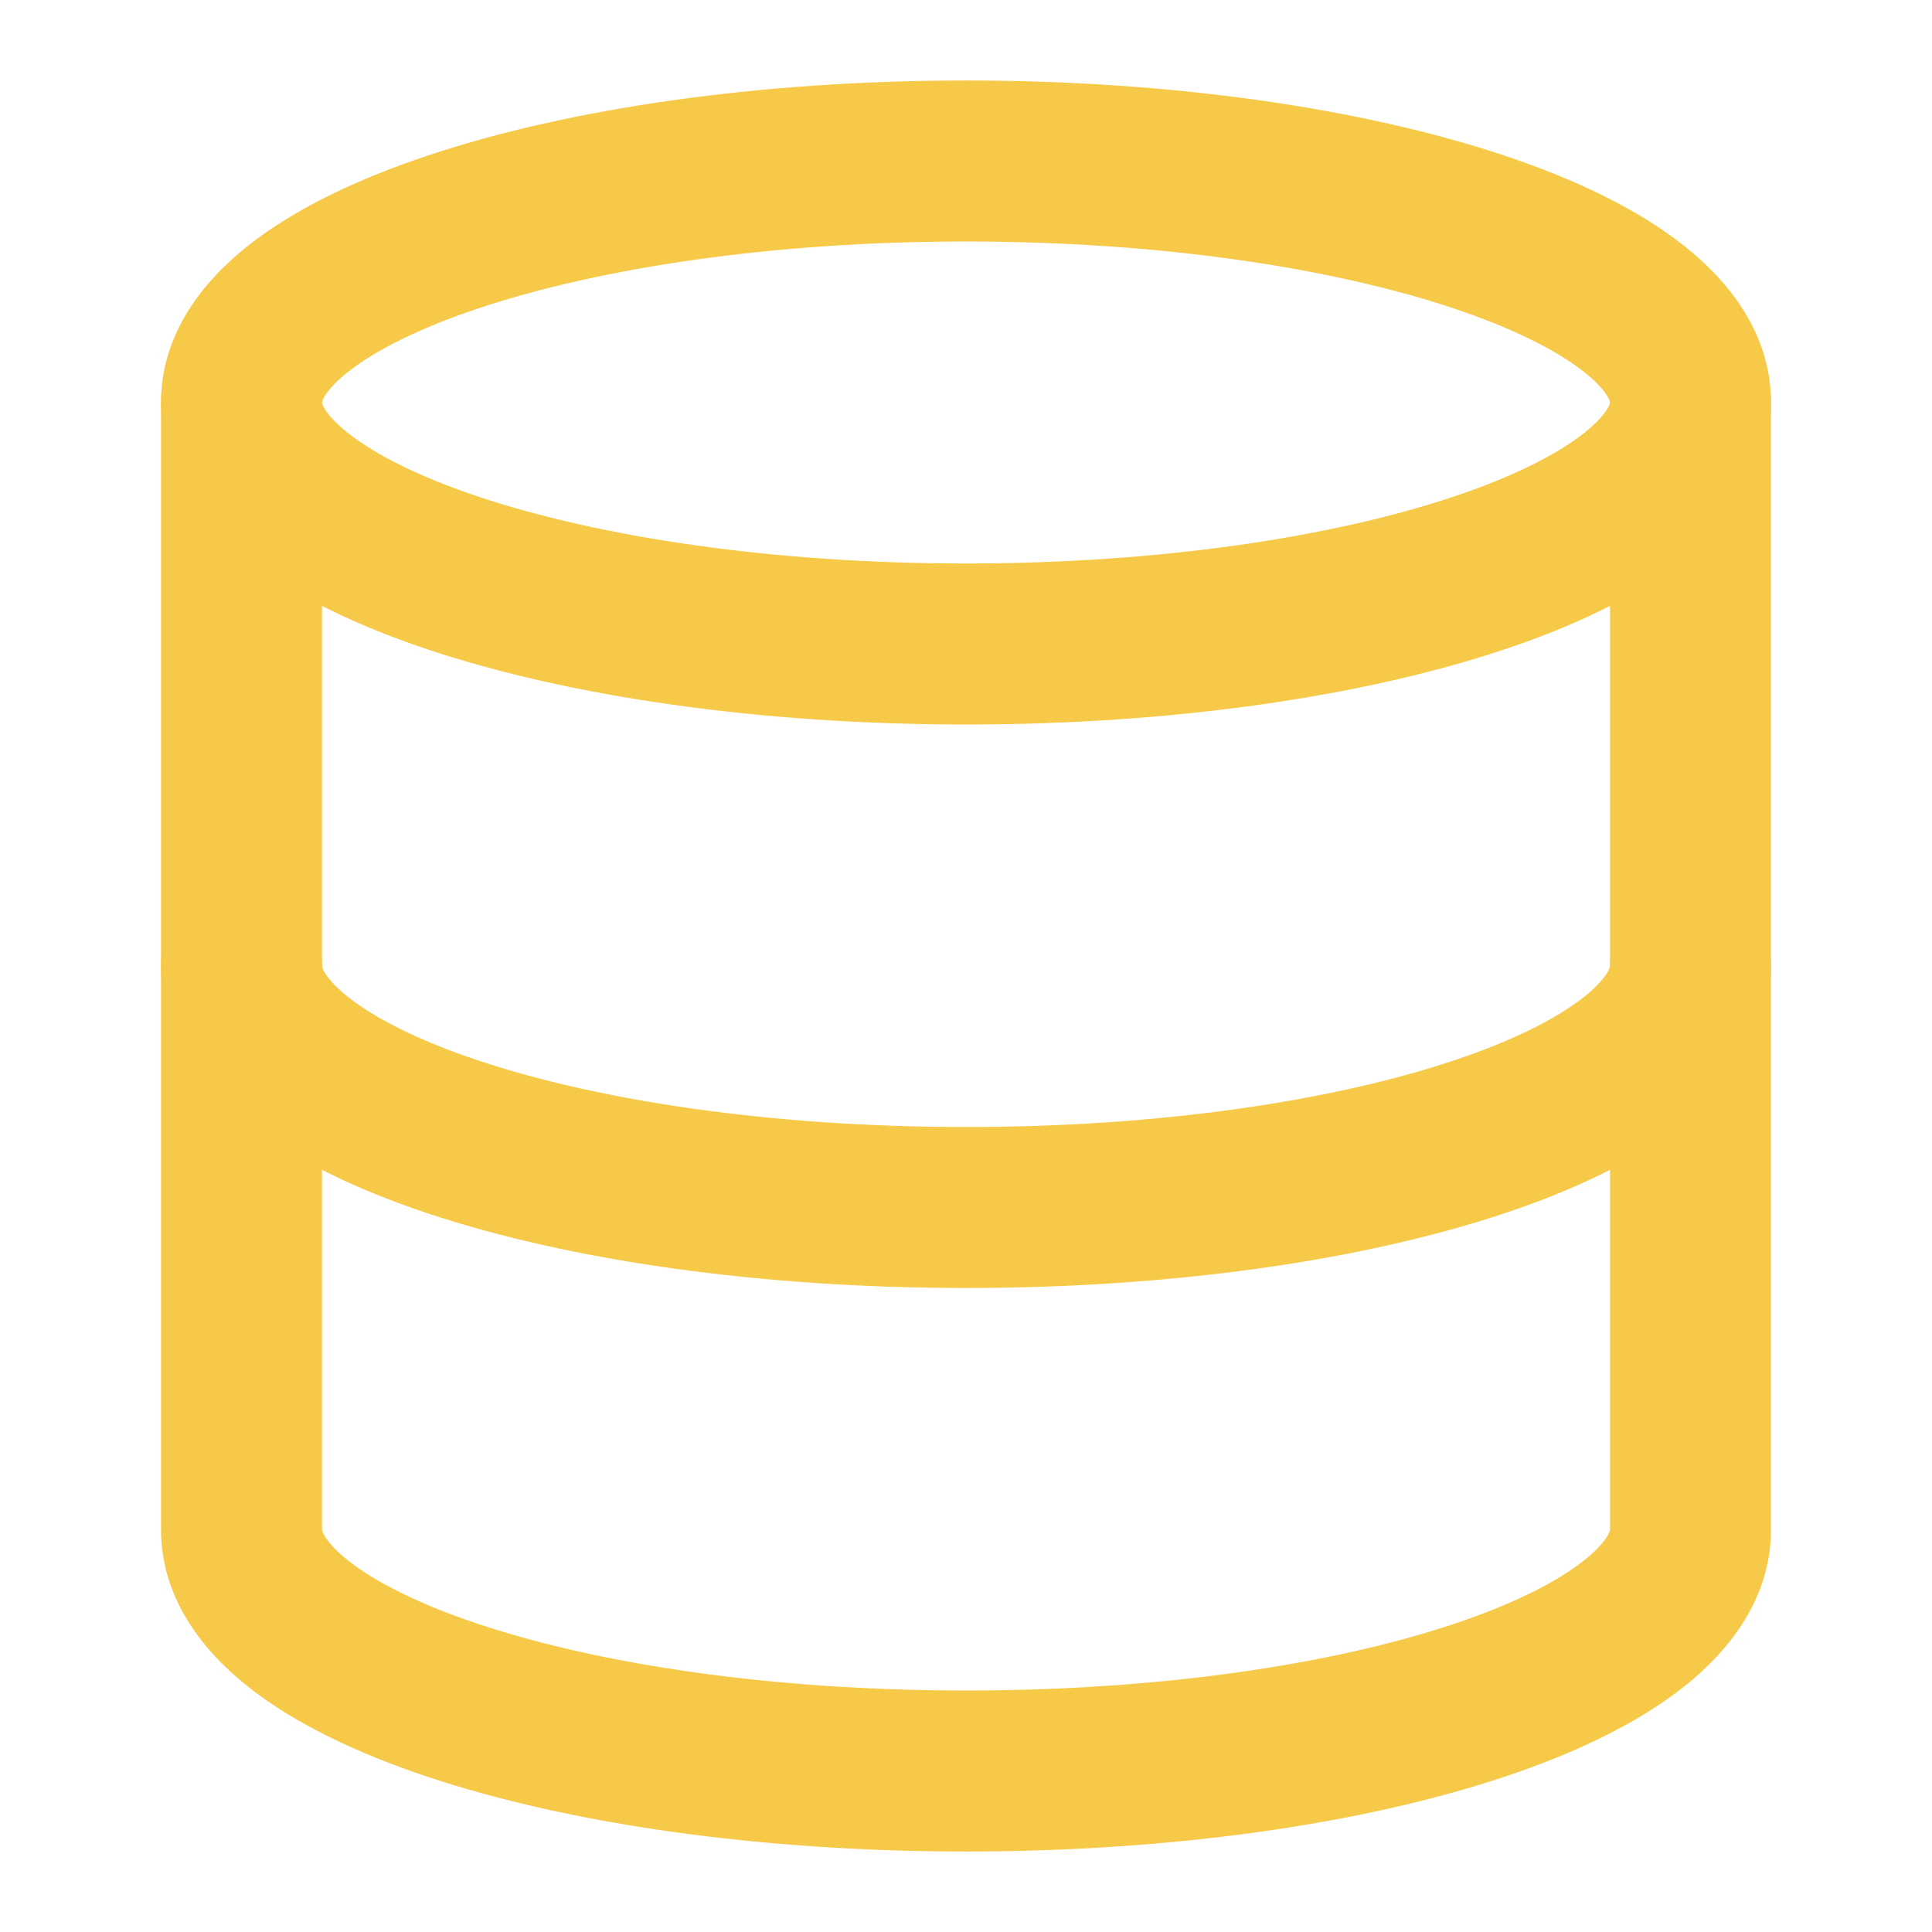 <svg width="50" height="50" viewBox="0 0 50 50" fill="none" xmlns="http://www.w3.org/2000/svg">
<path fill-rule="evenodd" clip-rule="evenodd" d="M8.333 10.416L8.333 10.417L8.333 10.417C8.333 10.419 8.333 10.428 8.34 10.448C8.347 10.472 8.364 10.518 8.406 10.586C8.495 10.73 8.675 10.947 9.013 11.213C9.701 11.755 10.825 12.335 12.4 12.86C15.529 13.902 19.984 14.583 25 14.583C30.016 14.583 34.471 13.902 37.599 12.86C39.175 12.335 40.299 11.755 40.987 11.213C41.325 10.947 41.505 10.73 41.594 10.586C41.636 10.518 41.653 10.472 41.66 10.448C41.667 10.428 41.667 10.419 41.667 10.417V10.417C41.667 10.415 41.667 10.406 41.66 10.385C41.653 10.362 41.636 10.316 41.594 10.247C41.505 10.103 41.325 9.886 40.987 9.62C40.299 9.078 39.175 8.499 37.599 7.974C34.471 6.931 30.016 6.25 25 6.25C19.984 6.25 15.529 6.931 12.4 7.974C10.825 8.499 9.701 9.078 9.013 9.62C8.675 9.886 8.495 10.103 8.406 10.247C8.364 10.316 8.347 10.362 8.34 10.385C8.333 10.406 8.333 10.415 8.333 10.416ZM11.083 4.021C14.74 2.802 19.661 2.083 25 2.083C30.339 2.083 35.26 2.802 38.917 4.021C40.735 4.627 42.356 5.394 43.566 6.348C44.752 7.282 45.833 8.642 45.833 10.417C45.833 12.191 44.752 13.551 43.566 14.486C42.356 15.439 40.735 16.206 38.917 16.812C35.26 18.032 30.339 18.75 25 18.75C19.661 18.75 14.74 18.032 11.083 16.812C9.265 16.206 7.644 15.439 6.434 14.486C5.248 13.551 4.167 12.191 4.167 10.417C4.167 8.642 5.248 7.282 6.434 6.348C7.644 5.394 9.265 4.627 11.083 4.021Z" fill="#F7C948"/>
<path fill-rule="evenodd" clip-rule="evenodd" d="M6.25 22.917C7.401 22.917 8.333 23.849 8.333 25C8.333 25.004 8.333 25.015 8.34 25.038C8.348 25.062 8.365 25.108 8.407 25.177C8.495 25.321 8.674 25.537 9.009 25.803C9.691 26.343 10.808 26.922 12.378 27.446C15.498 28.487 19.952 29.167 25 29.167C30.048 29.167 34.502 28.487 37.621 27.446C39.192 26.922 40.309 26.343 40.991 25.803C41.326 25.537 41.505 25.321 41.593 25.177C41.635 25.108 41.652 25.062 41.66 25.038C41.666 25.015 41.667 25.004 41.667 25C41.667 23.849 42.599 22.917 43.75 22.917C44.901 22.917 45.833 23.849 45.833 25C45.833 26.77 44.764 28.129 43.579 29.068C42.373 30.024 40.756 30.792 38.941 31.398C35.289 32.617 30.368 33.333 25 33.333C19.632 33.333 14.711 32.617 11.059 31.398C9.244 30.792 7.627 30.024 6.421 29.068C5.236 28.129 4.167 26.77 4.167 25C4.167 23.849 5.099 22.917 6.25 22.917Z" fill="#F7C948"/>
<path fill-rule="evenodd" clip-rule="evenodd" d="M6.25 8.333C7.401 8.333 8.333 9.266 8.333 10.417V39.583C8.333 39.587 8.333 39.598 8.34 39.621C8.348 39.645 8.365 39.692 8.407 39.761C8.495 39.905 8.674 40.121 9.009 40.386C9.691 40.926 10.808 41.505 12.378 42.029C15.498 43.07 19.952 43.75 25 43.75C30.048 43.75 34.502 43.07 37.621 42.029C39.192 41.505 40.309 40.926 40.991 40.386C41.326 40.121 41.505 39.905 41.593 39.761C41.635 39.692 41.652 39.645 41.66 39.621C41.666 39.598 41.667 39.587 41.667 39.583V10.417C41.667 9.266 42.599 8.333 43.75 8.333C44.901 8.333 45.833 9.266 45.833 10.417V39.583C45.833 41.353 44.764 42.713 43.579 43.652C42.373 44.607 40.756 45.375 38.941 45.981C35.289 47.2 30.368 47.917 25 47.917C19.632 47.917 14.711 47.2 11.059 45.981C9.244 45.375 7.627 44.607 6.421 43.652C5.236 42.713 4.167 41.353 4.167 39.583V10.417C4.167 9.266 5.099 8.333 6.25 8.333Z" fill="#F7C948"/>
</svg>
